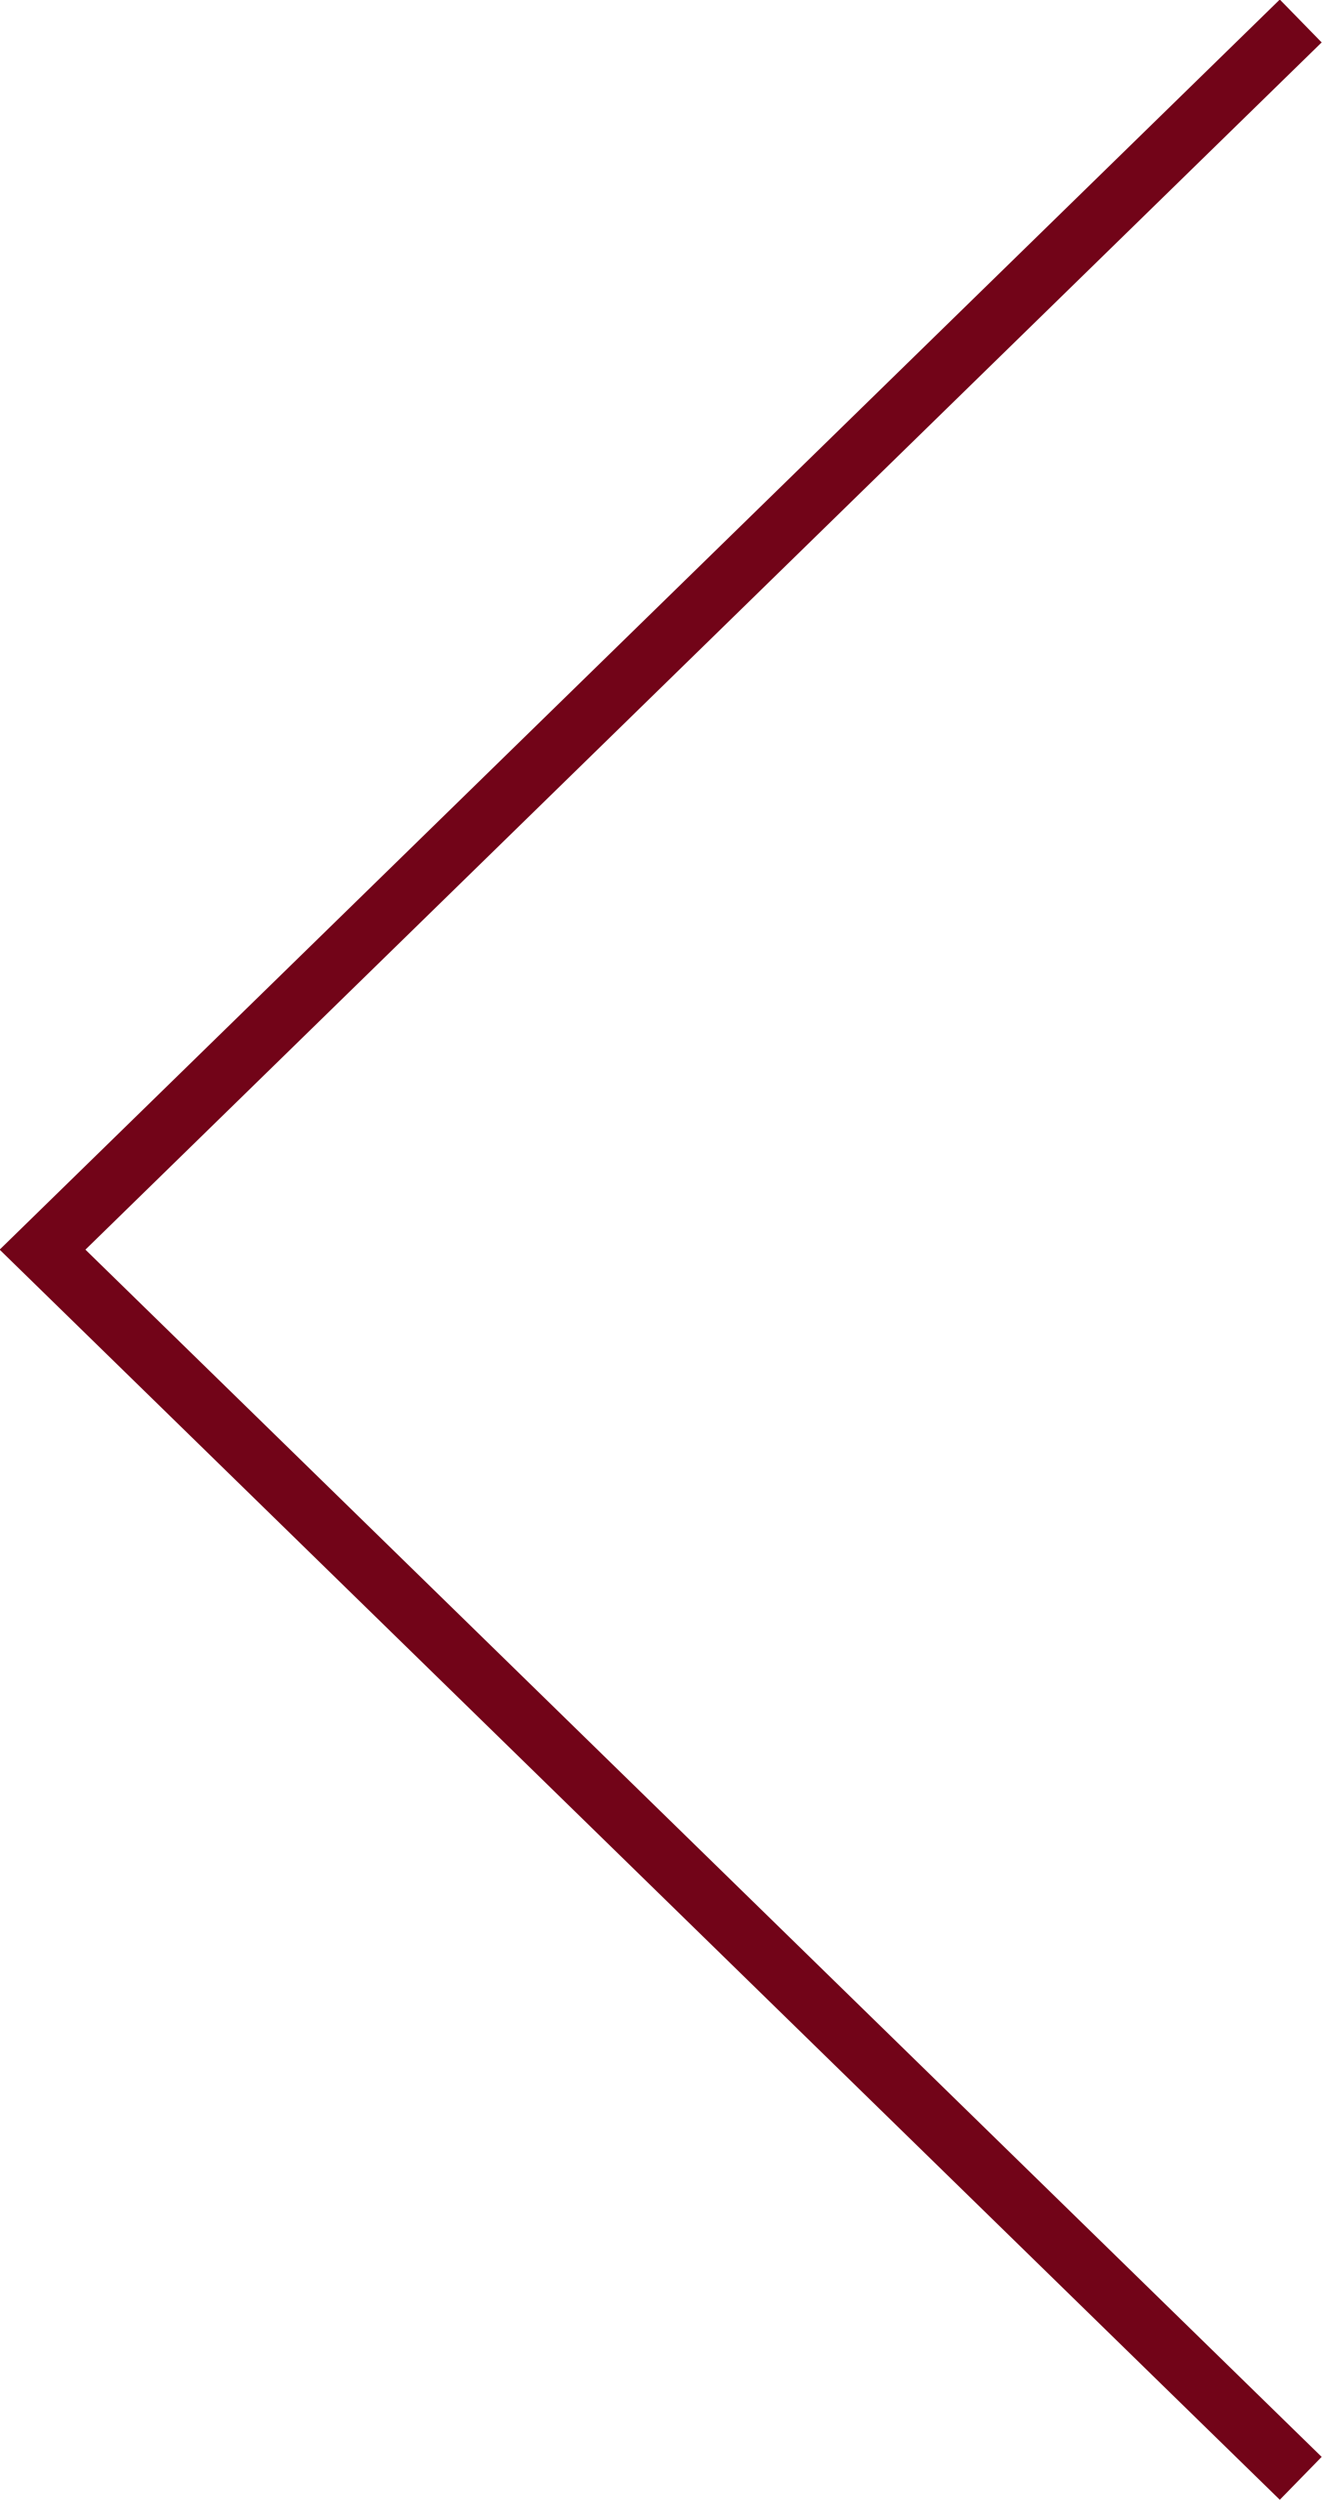 <svg width="22.065" height="41.716" viewBox="0 0 22.065 41.716" fill="none" xmlns="http://www.w3.org/2000/svg" xmlns:xlink="http://www.w3.org/1999/xlink">
	<desc>
			Created with Pixso.
	</desc>
	<defs/>
	<path id="Vector 2" d="M21.71 0.35L0.71 20.85L21.71 41.35" stroke="#720418" stroke-opacity="1" stroke-width="1"/>
</svg>
